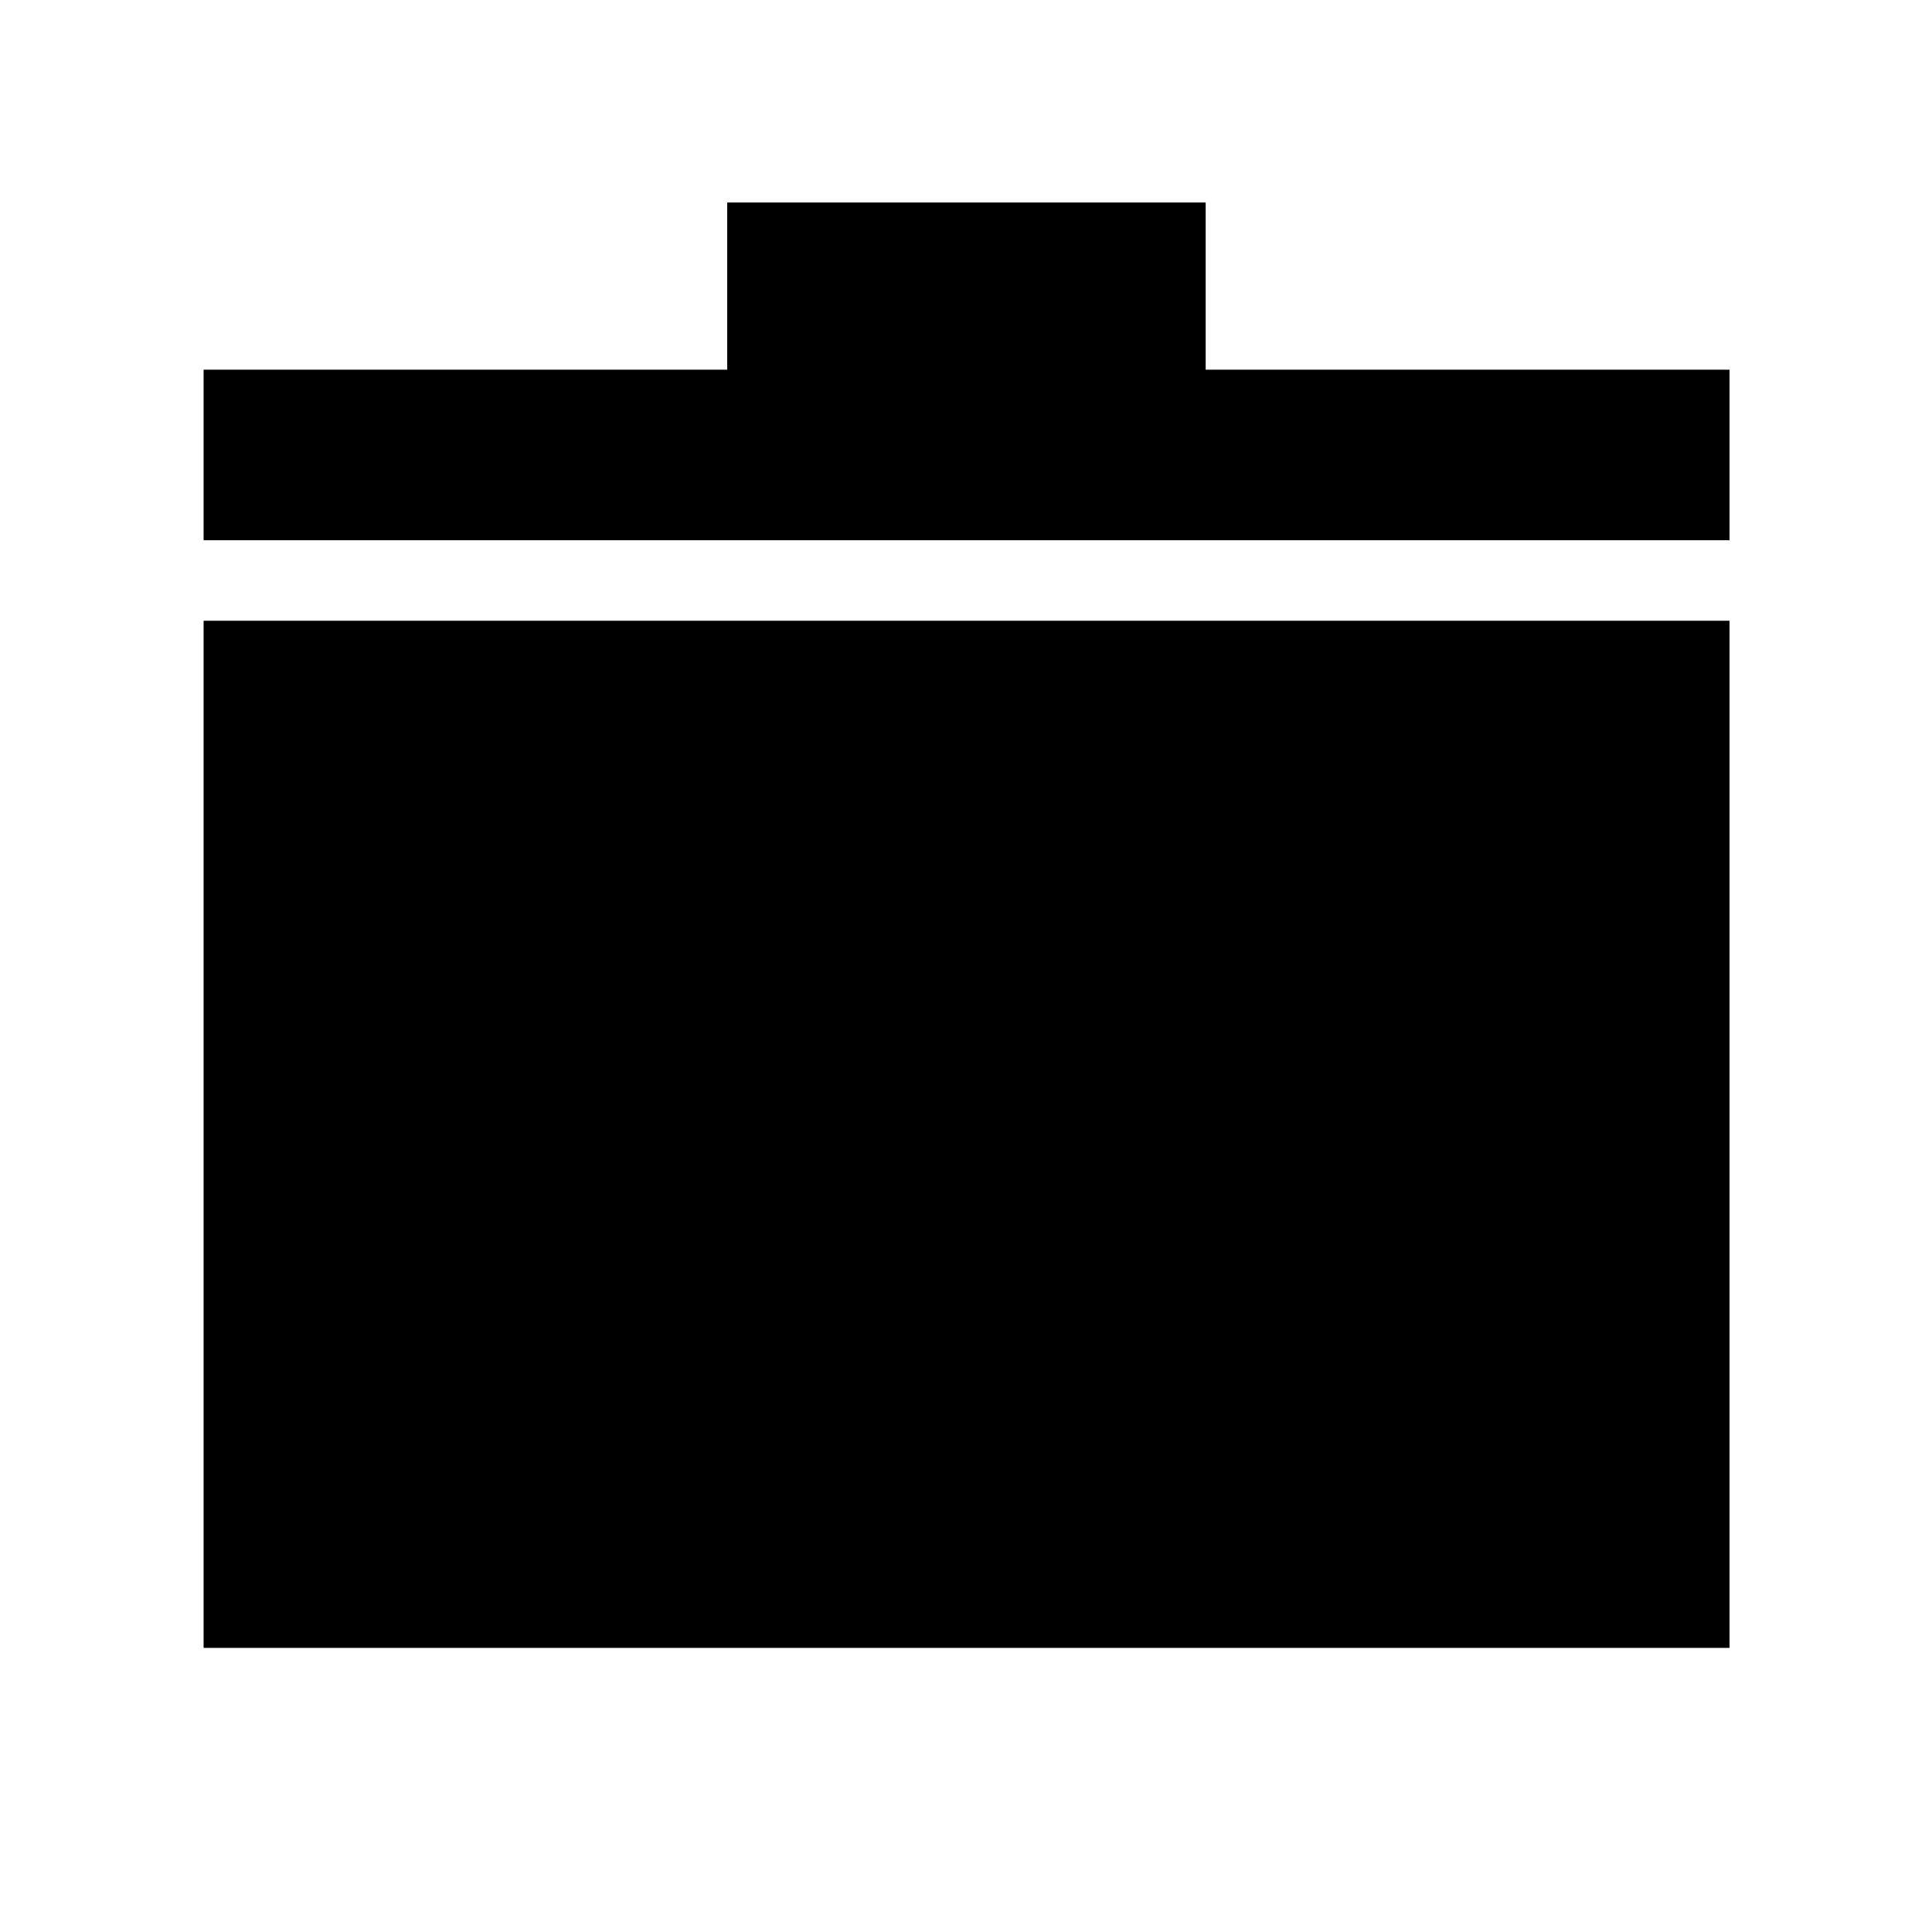 <svg xmlns="http://www.w3.org/2000/svg" height="48" viewBox="0 -960 960 960" width="48"><path d="M101.17-141.17v-510.39h758.22v510.39H101.17Zm0-550.39v-84.74h260.18v-83.09h237.74v83.09h260.3v84.74H101.17Z"/></svg>